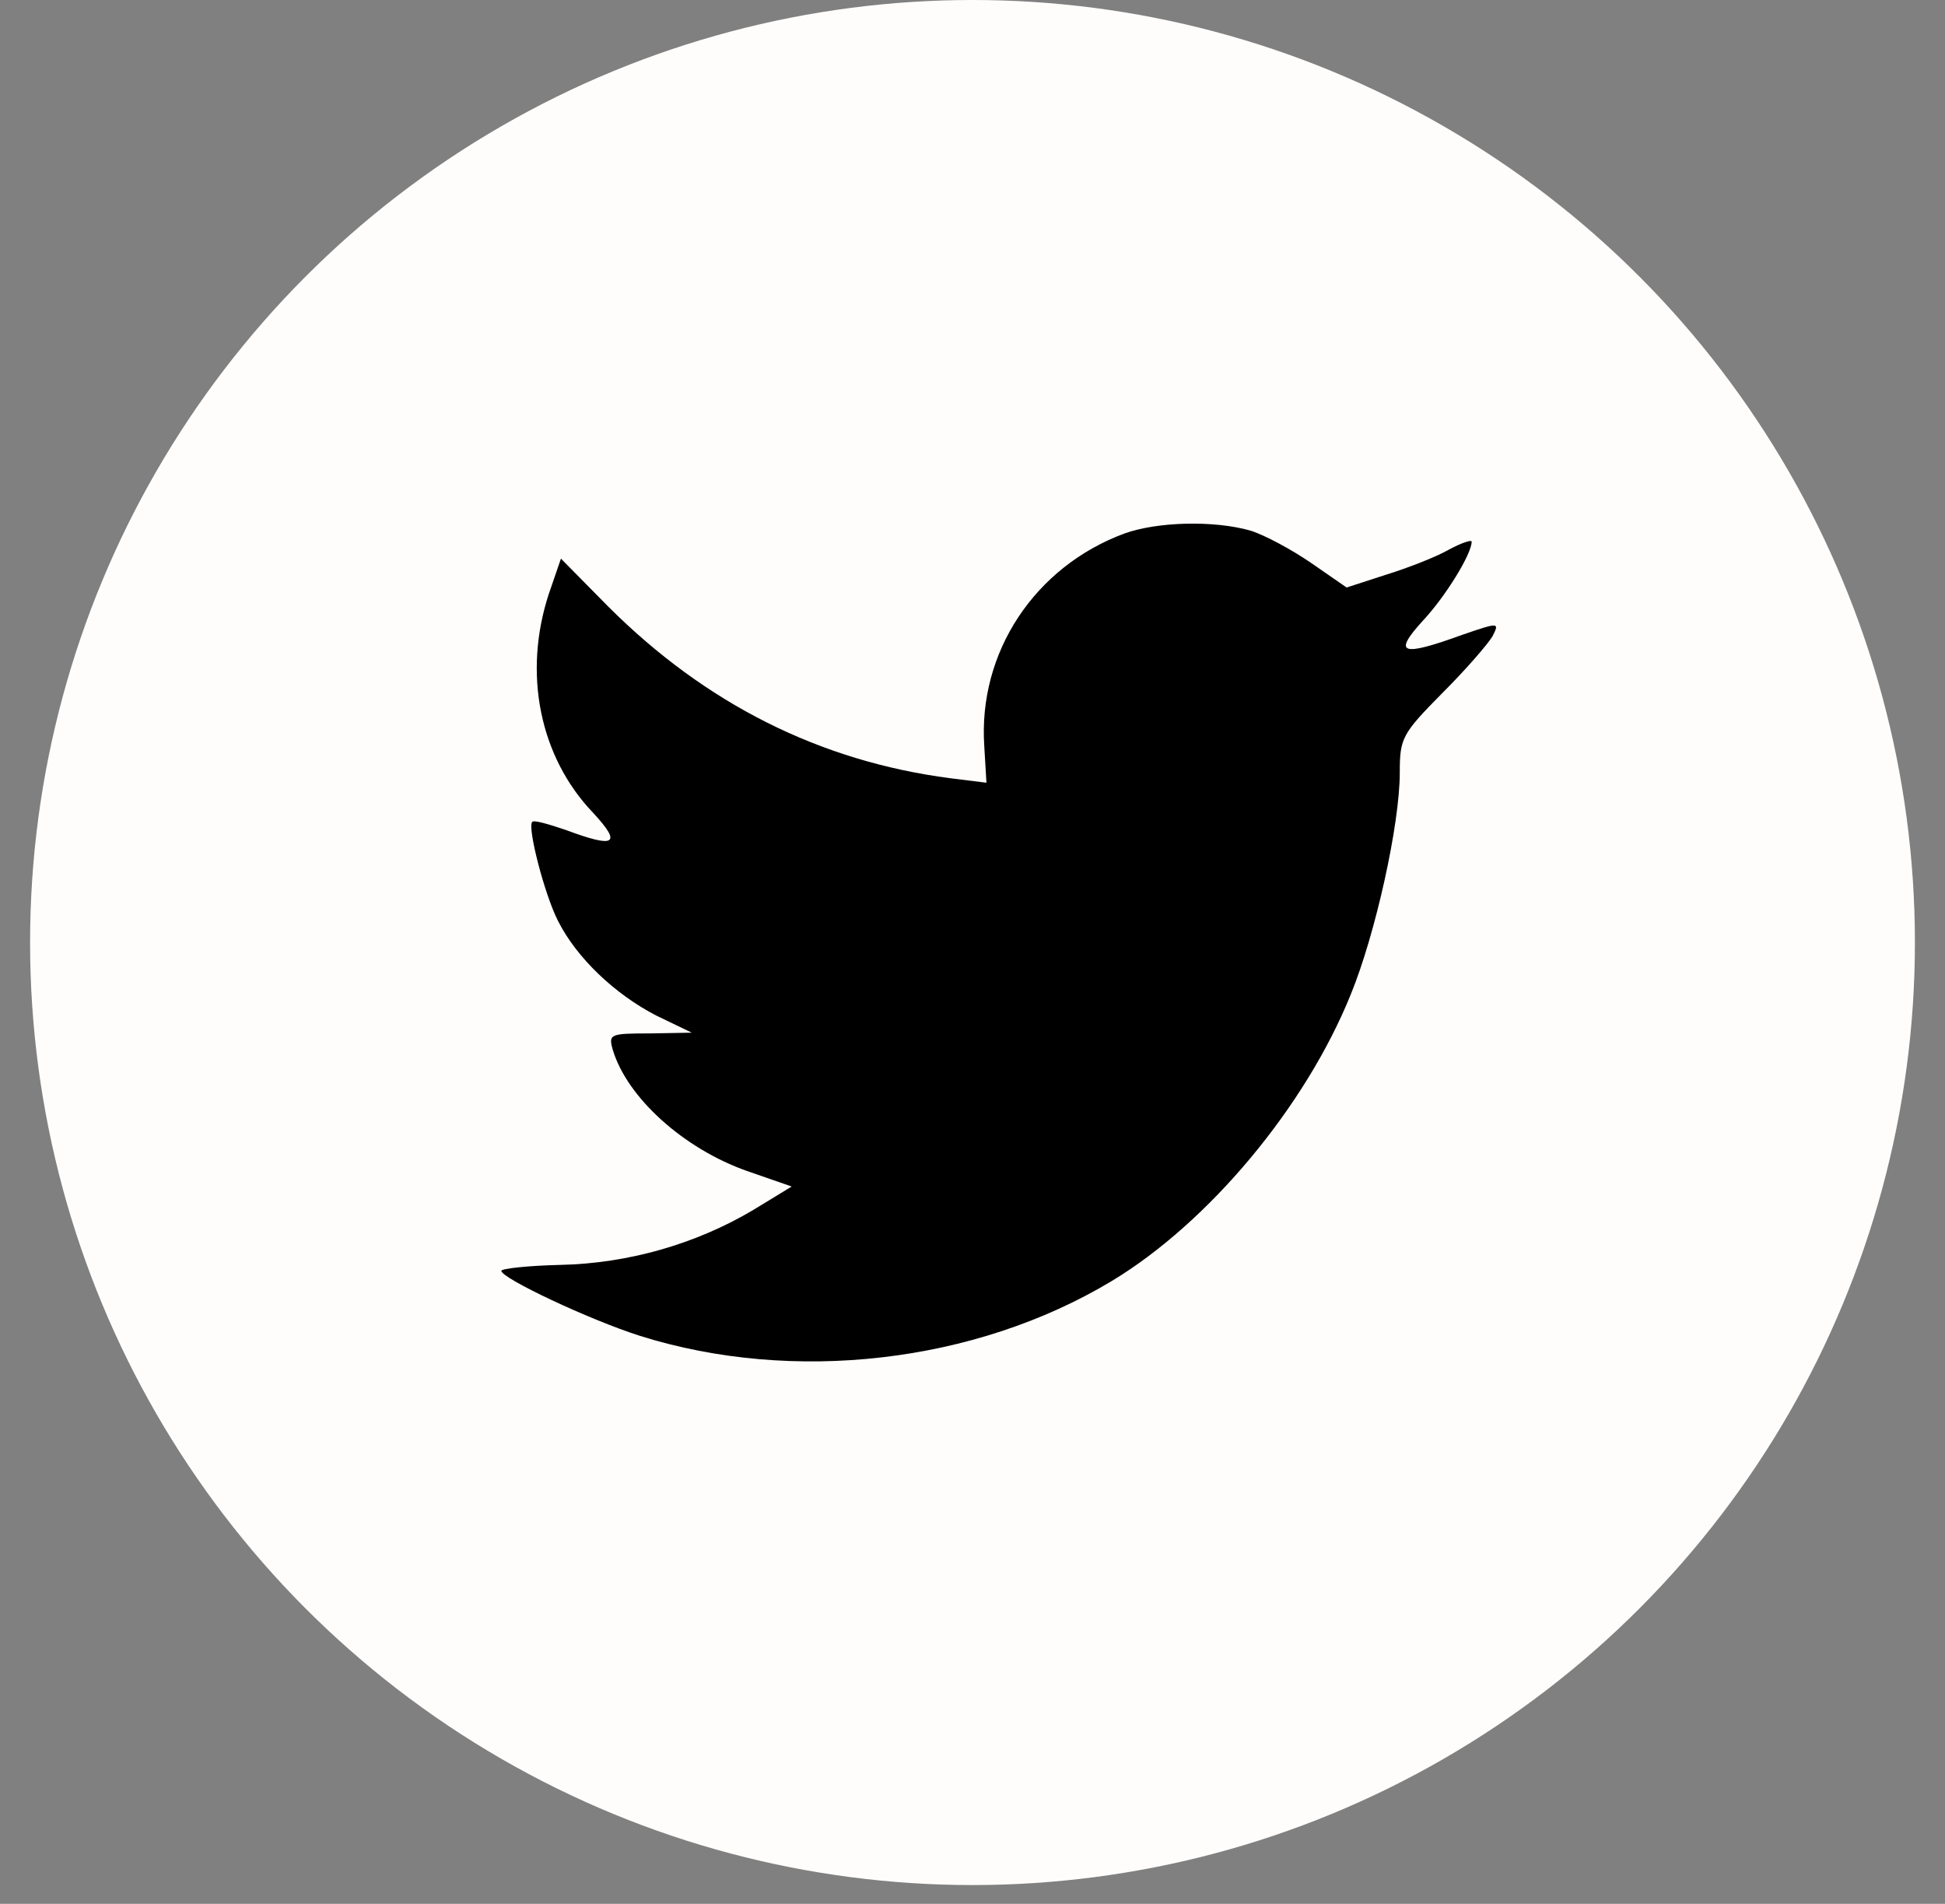 <?xml version="1.0" encoding="UTF-8"?>
<svg width="47px" height="46px" viewBox="0 0 47 46" version="1.1" xmlns="http://www.w3.org/2000/svg" xmlns:xlink="http://www.w3.org/1999/xlink">
    <rect x="0" y="0" width="47" height="46" fill="#808080" stroke="none"/>
    <!-- Generator: Sketch 50 (54983) - http://www.bohemiancoding.com/sketch -->
    <title>twitter</title>
    <desc>Created with Sketch.</desc>
    <defs></defs>
    <g id="Page-1" stroke="none" stroke-width="1" fill="none" fill-rule="evenodd">
        <g id="donna-venter-home-02" transform="translate(-395, -1085)">
            <g id="Social" transform="translate(335, 1085)">
                <g id="twitter" transform="translate(60, 0)">
                    <circle id="Combined-Shape" fill="#FFFDFC" cx="23.5" cy="22.773" r="22.773"></circle>
                    <path d="M27.172,12.89 C25.001,13.694 23.629,15.767 23.785,18.036 L23.837,18.912 L22.969,18.804 C19.808,18.394 17.046,17 14.701,14.659 L13.555,13.497 L13.26,14.355 C12.635,16.267 13.035,18.287 14.337,19.644 C15.031,20.395 14.875,20.502 13.677,20.055 C13.26,19.913 12.895,19.806 12.86,19.859 C12.739,19.984 13.156,21.61 13.485,22.253 C13.937,23.147 14.857,24.022 15.865,24.541 L16.716,24.951 L15.709,24.969 C14.737,24.969 14.702,24.987 14.807,25.363 C15.154,26.524 16.526,27.757 18.054,28.294 L19.131,28.668 L18.193,29.24 C16.804,30.063 15.171,30.527 13.538,30.562 C12.756,30.58 12.114,30.651 12.114,30.705 C12.114,30.883 14.233,31.884 15.466,32.277 C19.165,33.439 23.56,32.938 26.859,30.955 C29.204,29.543 31.548,26.738 32.643,24.021 C33.234,22.575 33.825,19.93 33.825,18.662 C33.825,17.84 33.877,17.732 34.849,16.75 C35.423,16.178 35.961,15.553 36.065,15.374 C36.239,15.034 36.221,15.034 35.336,15.338 C33.859,15.874 33.65,15.803 34.381,14.999 C34.919,14.427 35.562,13.39 35.562,13.087 C35.562,13.034 35.302,13.122 35.006,13.283 C34.693,13.462 33.999,13.73 33.477,13.891 L32.54,14.195 L31.688,13.605 C31.219,13.283 30.56,12.926 30.212,12.819 C29.326,12.569 27.971,12.604 27.172,12.89 Z" id="Path" fill="#000000"></path>
                </g>
            </g>
        </g>
    </g>
</svg>